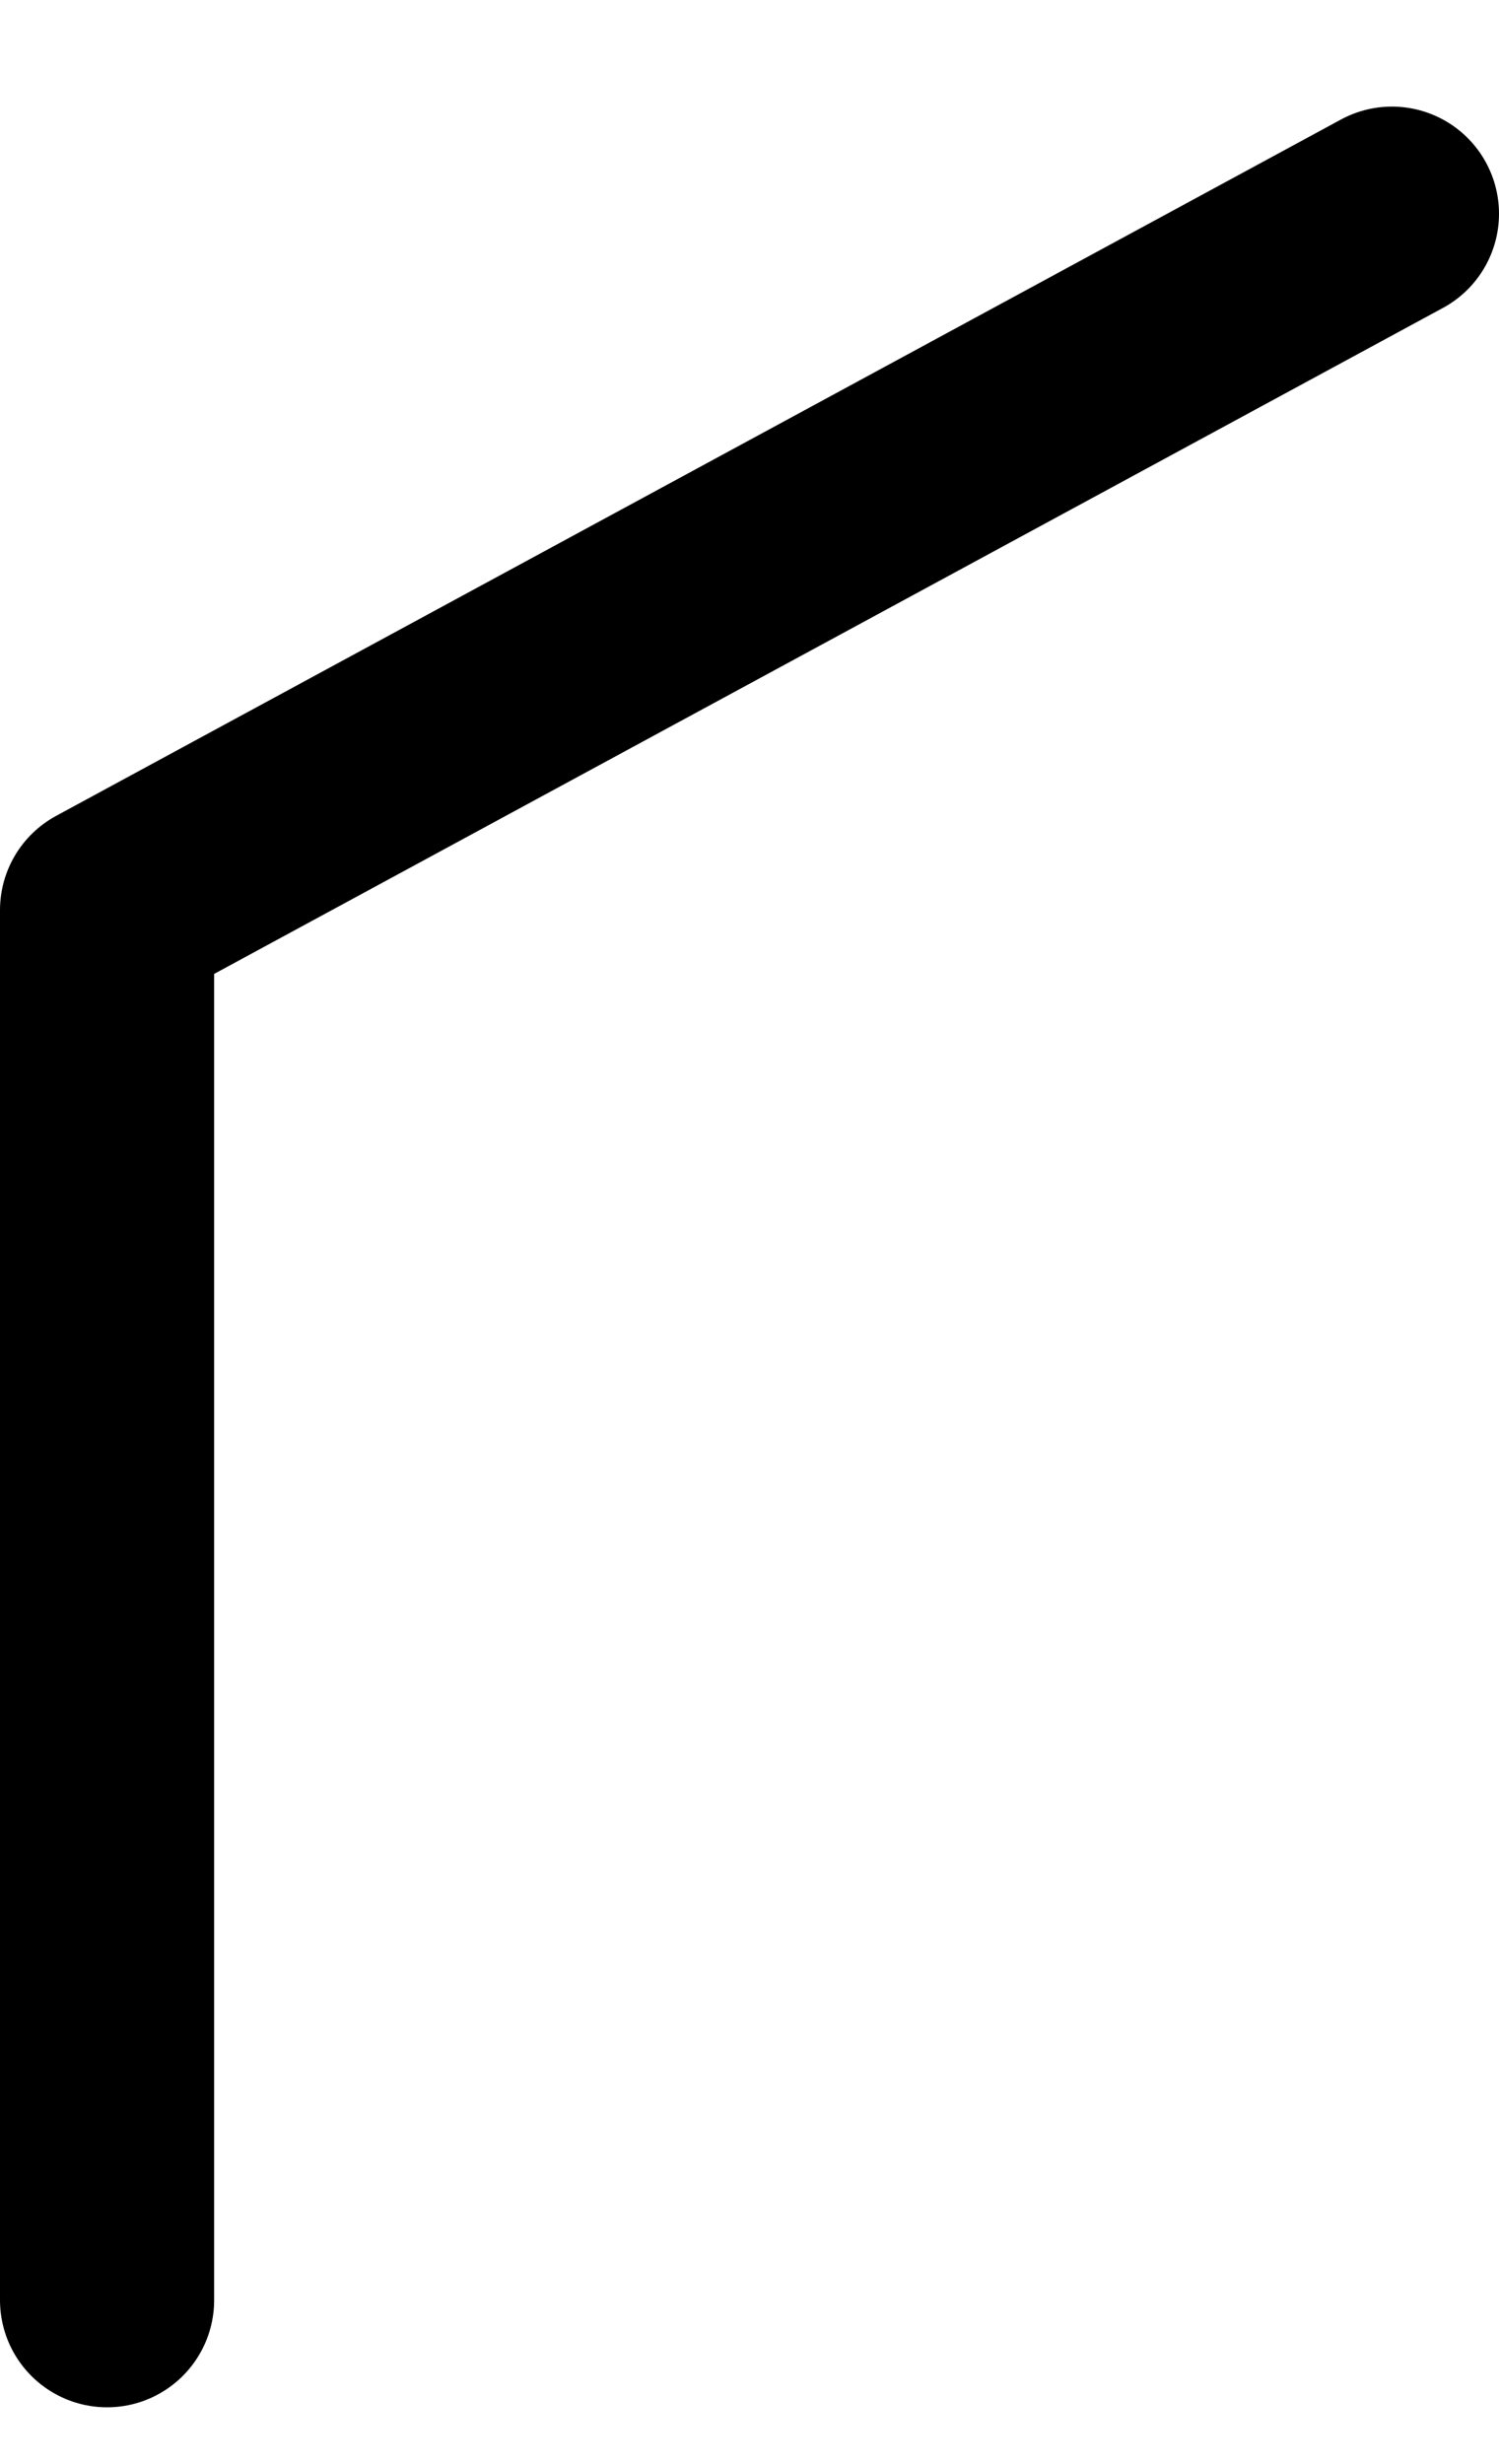 <?xml version="1.0" encoding="UTF-8" standalone="no"?><svg width='14' height='23' viewBox='0 0 14 23' fill='none' xmlns='http://www.w3.org/2000/svg'>
<path d='M13 1.995L1 8.495V21.47' stroke='black' stroke-width='2' stroke-linecap='round' stroke-linejoin='round'/>
</svg>
